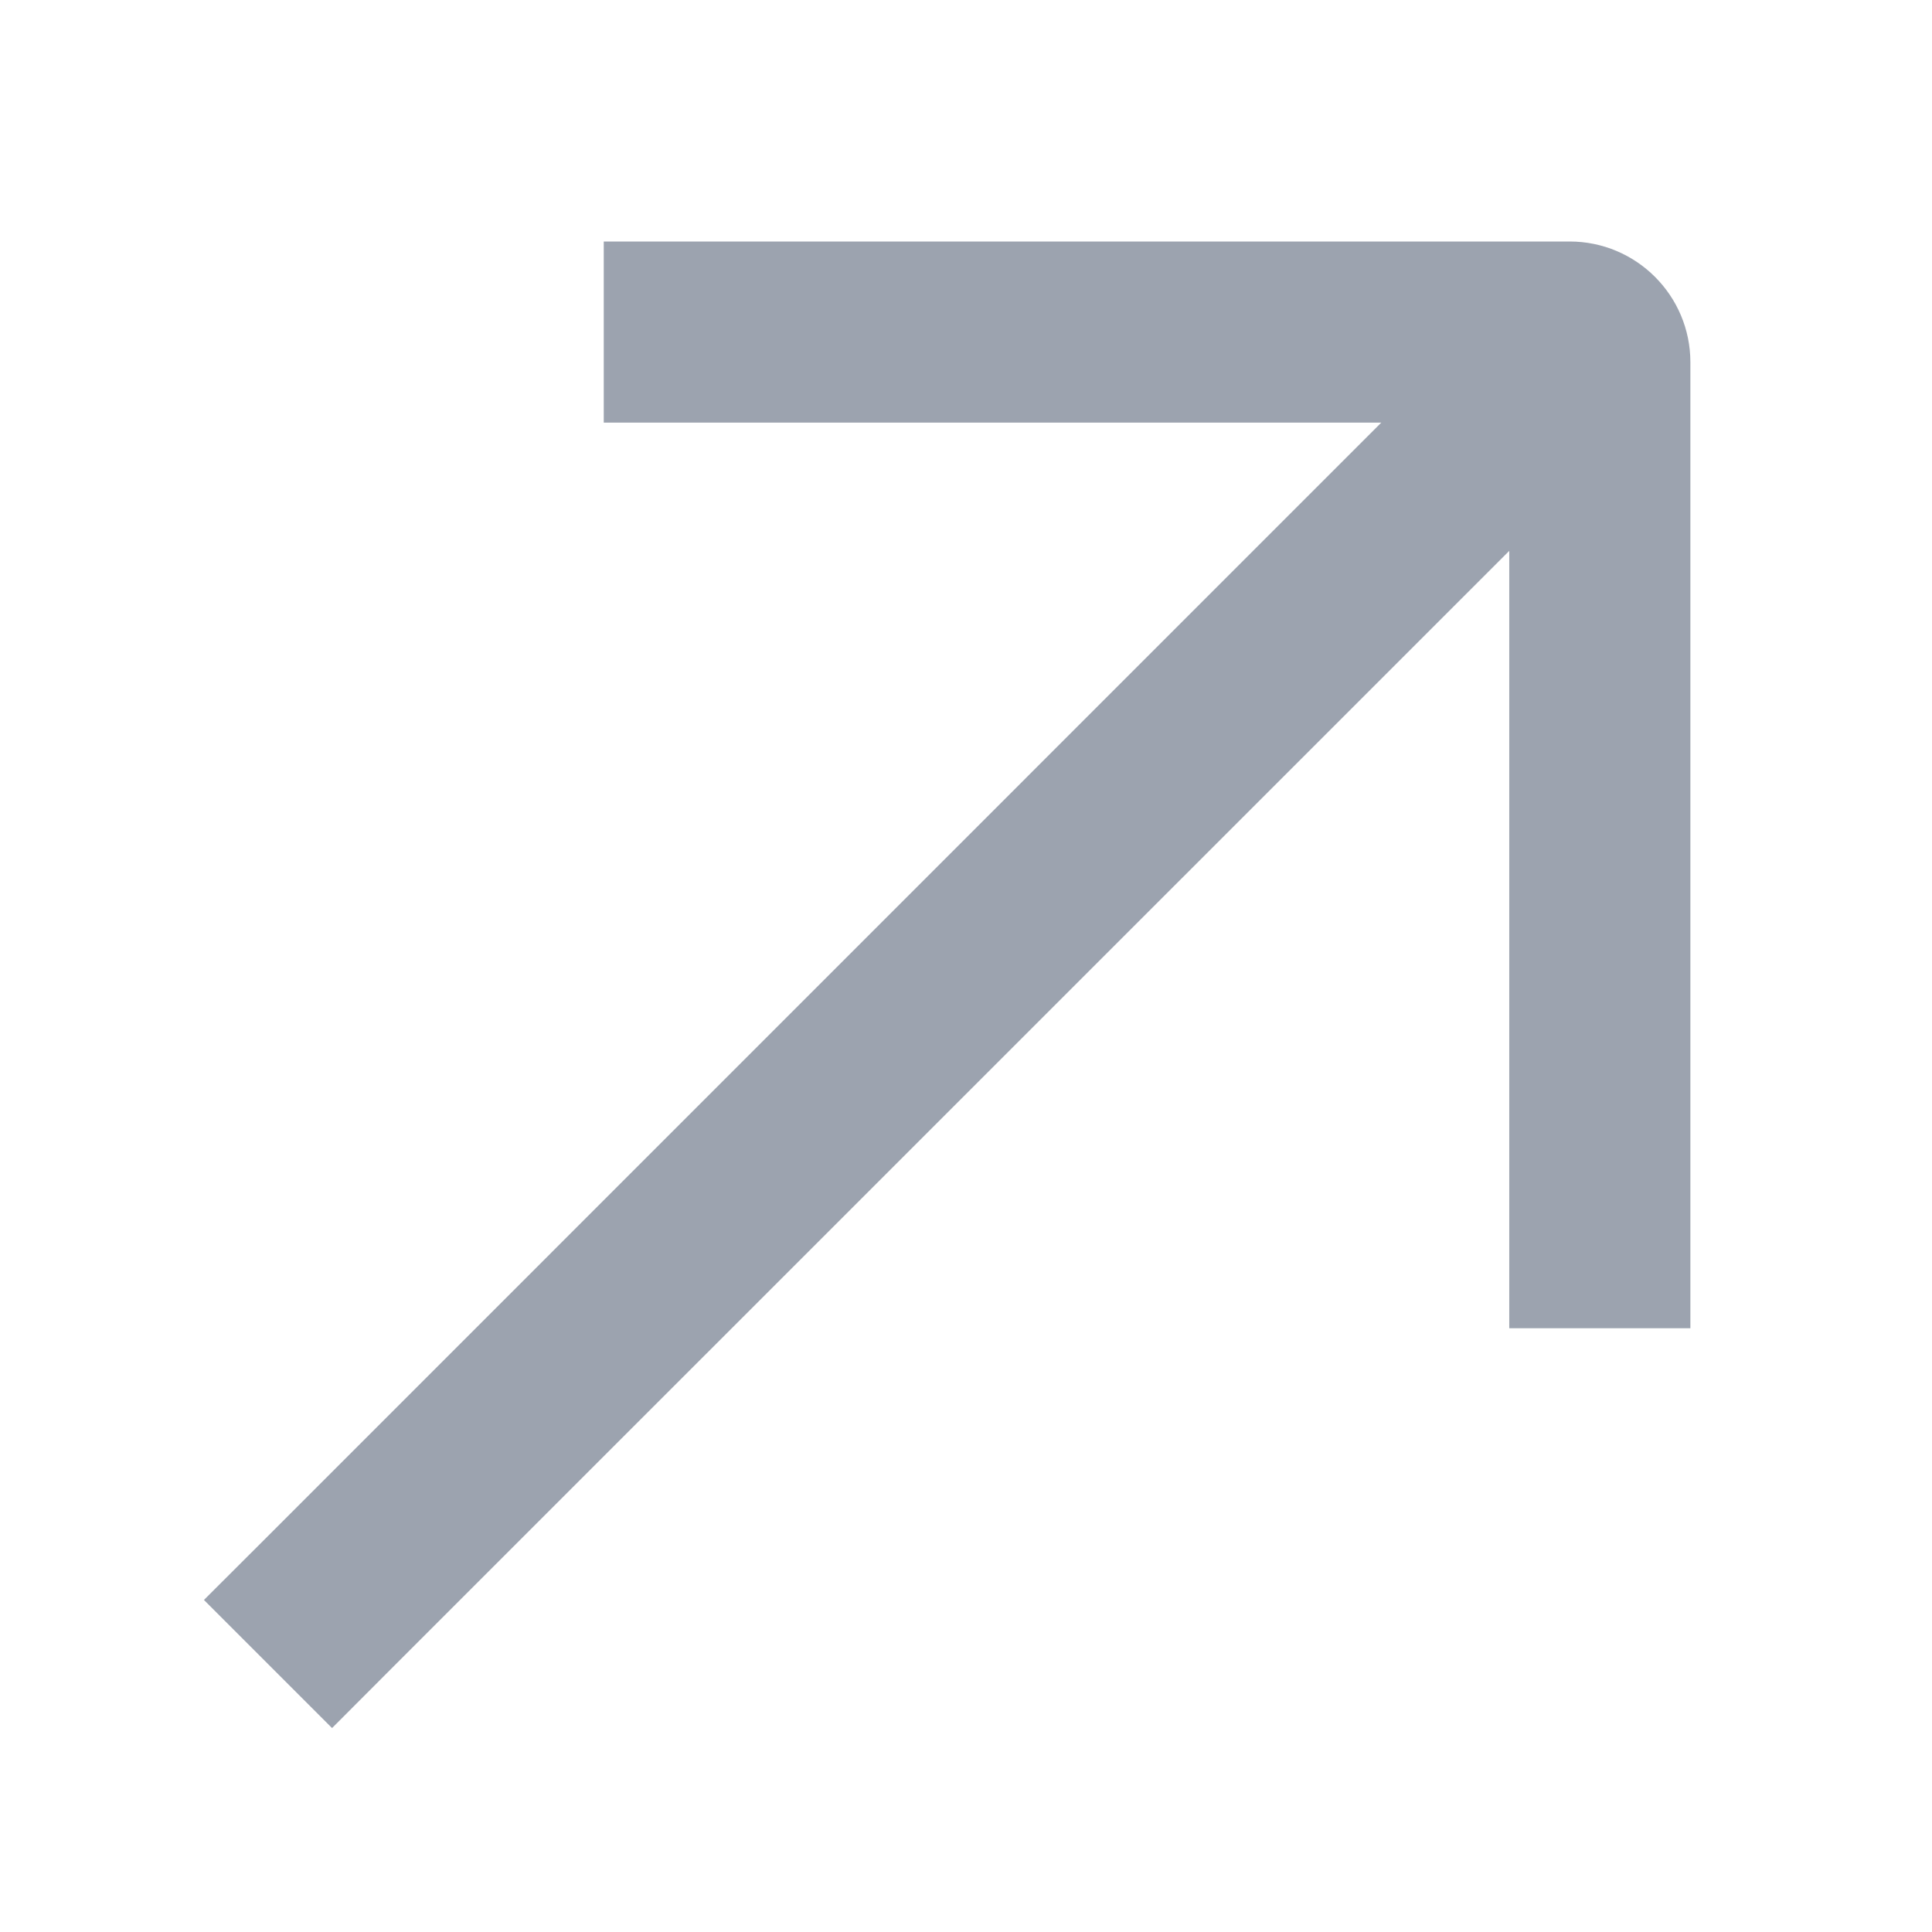<svg
  data-testid="geist-icon"
  height="16"
  stroke-linejoin="round"
  viewBox="0 0 16 16"
  width="16"
  style="color: currentColor;"
  xmlns="http://www.w3.org/2000/svg"
>
  <path
    fill-rule="evenodd"
    clip-rule="evenodd"
    d="M5.75 2H5V3.5H5.75H11.439L2.22 12.72L1.689 13.25L2.75 14.311L3.28 13.78L12.499 4.562V10.25V11H13.999V10.25V3C13.999 2.448 13.551 2 12.999 2H5.75Z"
    fill="#9CA3AF"
  />
</svg>

